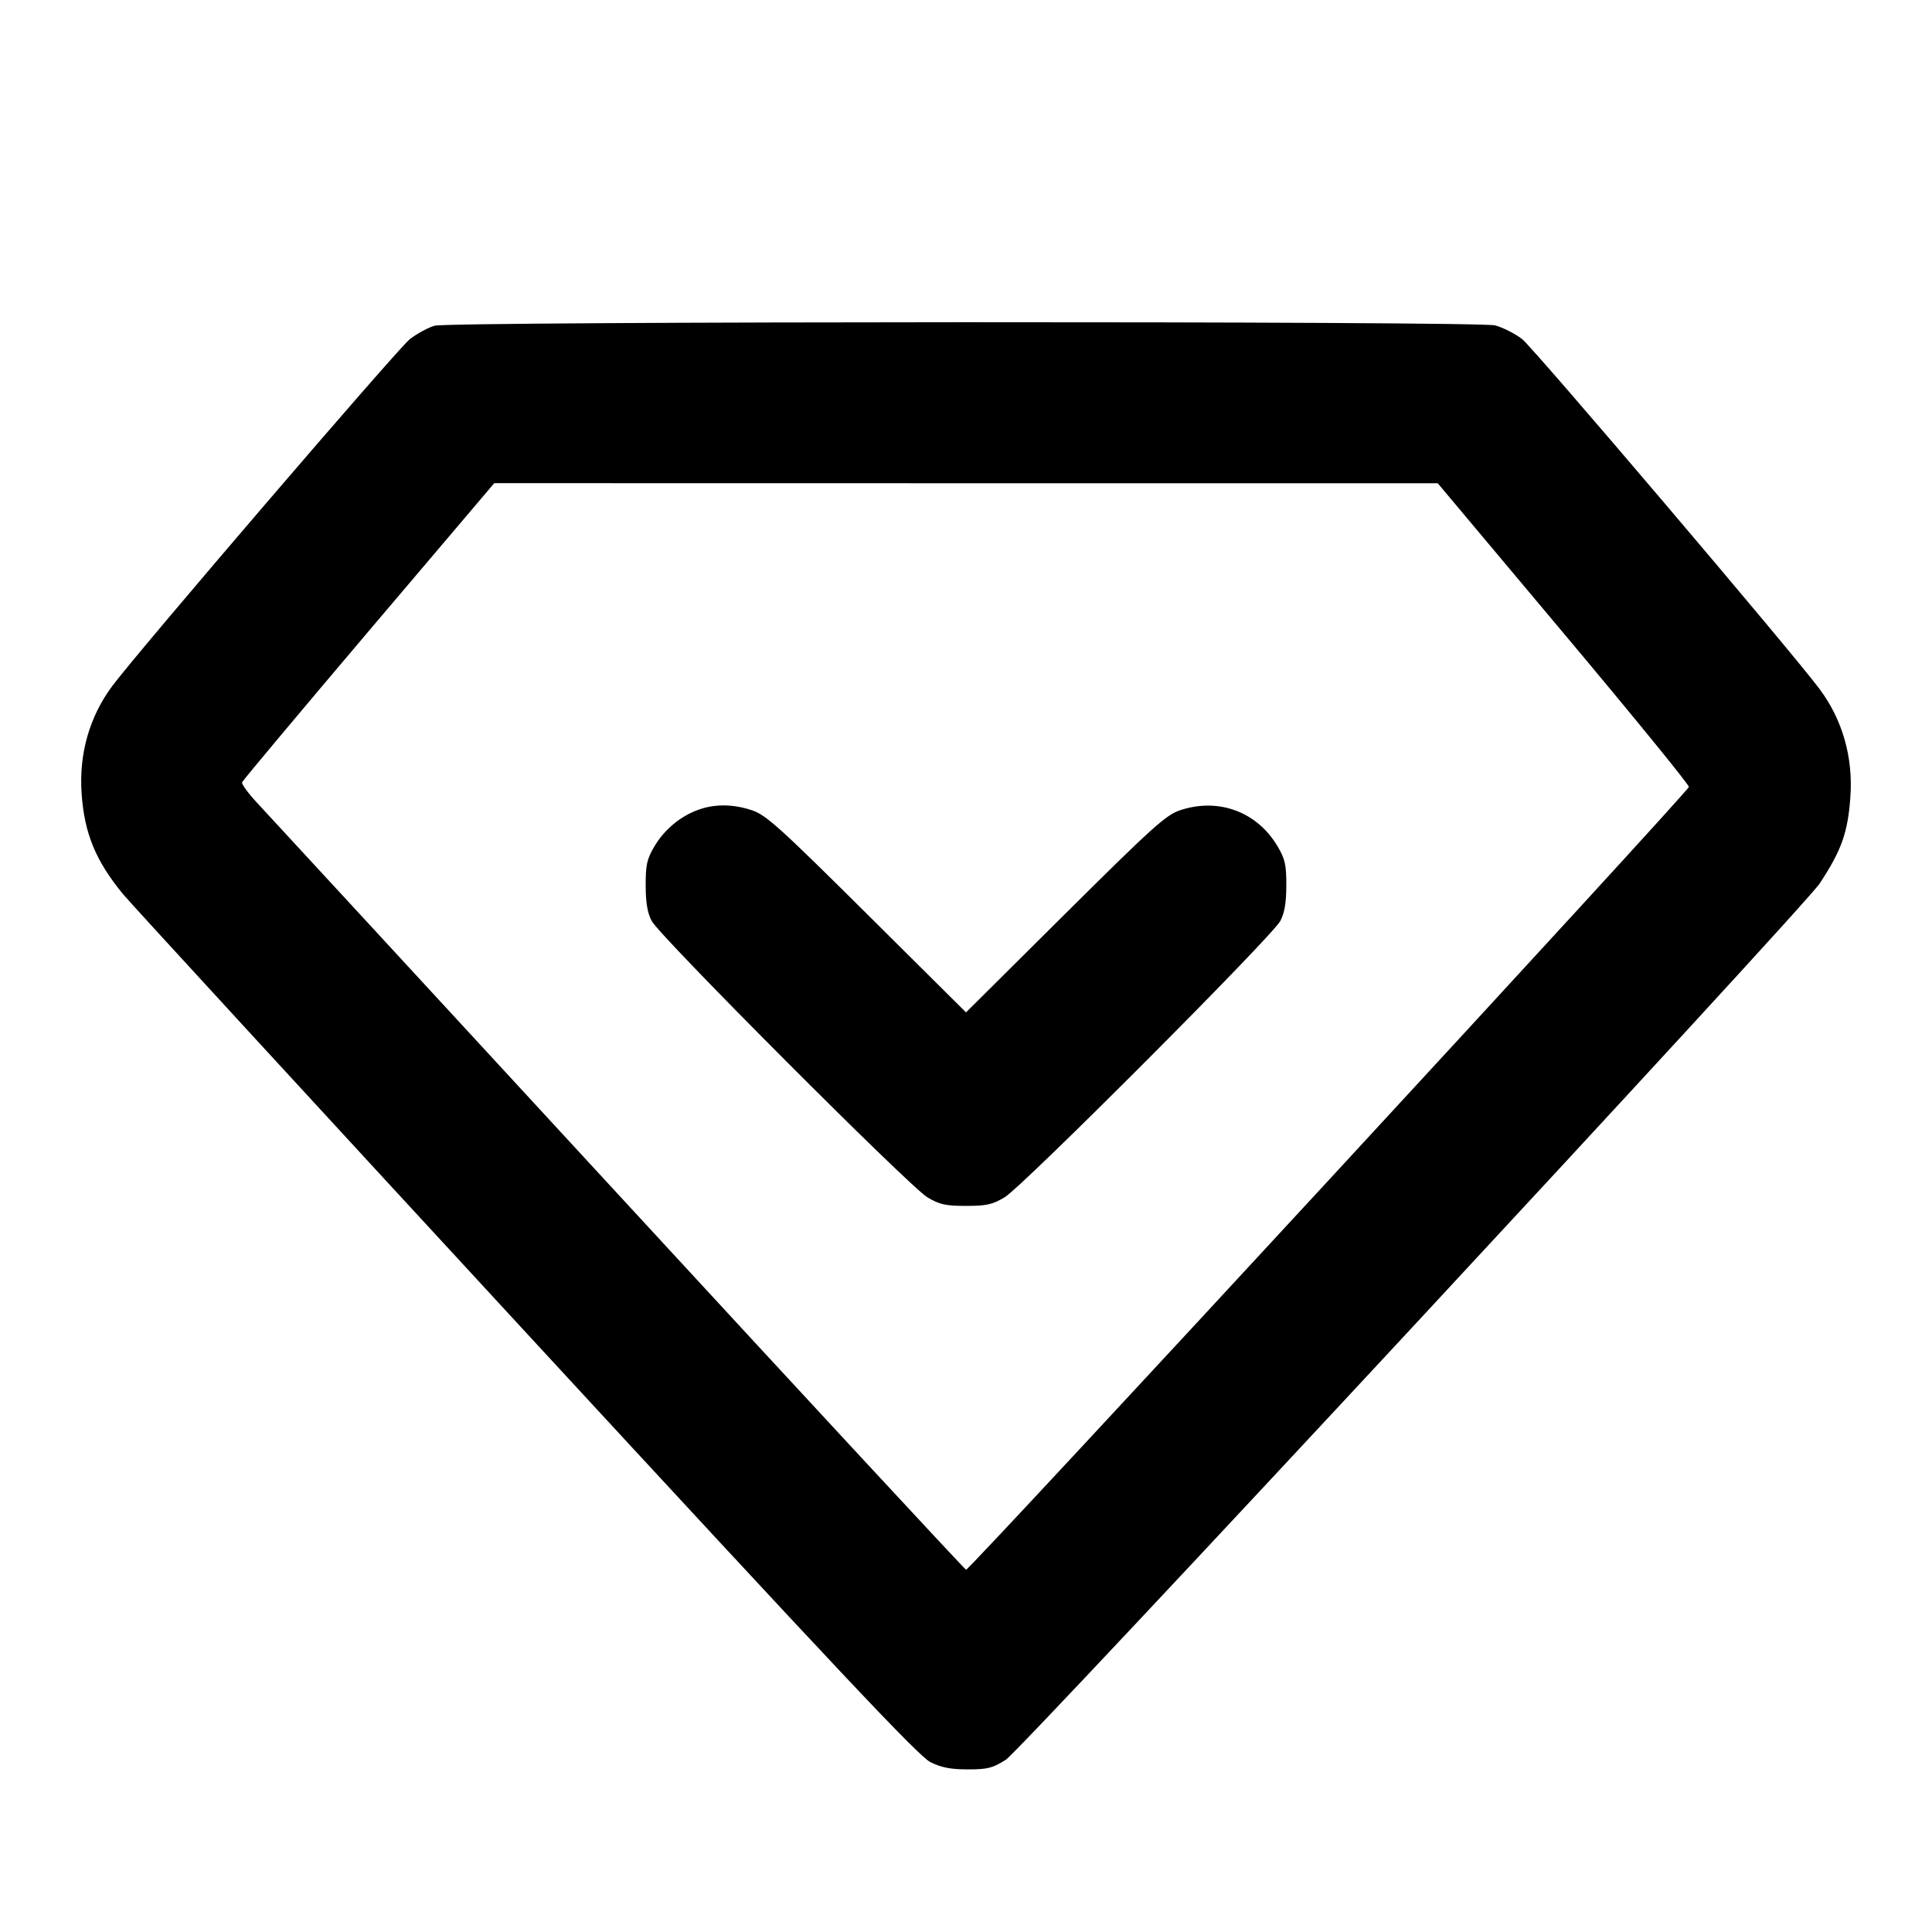 <svg xmlns="http://www.w3.org/2000/svg" width="24" height="24" viewBox="0 0 24 24" fill="none" stroke="currentColor" stroke-width="2" stroke-linecap="round" stroke-linejoin="round"><path d="M5.400 4.046 C 5.323 4.067,5.184 4.142,5.092 4.212 C 4.951 4.319,1.718 8.088,1.396 8.520 C 1.111 8.902,0.979 9.366,1.014 9.860 C 1.048 10.354,1.190 10.696,1.529 11.108 C 1.623 11.222,3.877 13.674,6.538 16.558 C 10.422 20.767,11.412 21.818,11.558 21.890 C 11.695 21.958,11.811 21.980,12.023 21.980 C 12.269 21.980,12.331 21.964,12.495 21.860 C 12.691 21.735,22.405 11.276,22.604 10.976 C 22.876 10.564,22.955 10.342,22.986 9.900 C 23.021 9.406,22.888 8.941,22.604 8.560 C 22.256 8.093,19.046 4.317,18.908 4.212 C 18.816 4.142,18.665 4.066,18.572 4.042 C 18.354 3.987,5.604 3.991,5.400 4.046 M19.420 7.862 C 20.278 8.884,20.980 9.745,20.980 9.775 C 20.980 9.828,12.049 19.500,12.001 19.500 C 11.988 19.500,10.044 17.403,7.682 14.840 C 5.320 12.277,3.298 10.085,3.190 9.969 C 3.082 9.853,3.000 9.740,3.007 9.718 C 3.015 9.696,3.723 8.851,4.580 7.840 L 6.140 6.002 12.000 6.003 L 17.860 6.003 19.420 7.862 M8.670 10.061 C 8.448 10.142,8.250 10.309,8.128 10.516 C 8.036 10.672,8.020 10.745,8.021 11.000 C 8.021 11.212,8.043 11.341,8.095 11.440 C 8.196 11.632,11.296 14.739,11.520 14.873 C 11.672 14.964,11.746 14.980,12.000 14.980 C 12.254 14.980,12.328 14.964,12.480 14.873 C 12.704 14.739,15.804 11.632,15.905 11.440 C 15.957 11.341,15.979 11.212,15.979 11.000 C 15.980 10.745,15.964 10.672,15.872 10.516 C 15.618 10.084,15.137 9.905,14.657 10.066 C 14.484 10.124,14.312 10.279,13.230 11.354 L 12.000 12.576 10.770 11.354 C 9.688 10.279,9.516 10.124,9.343 10.066 C 9.108 9.987,8.875 9.985,8.670 10.061 " stroke="none" fill-rule="evenodd" fill="black"></path></svg>